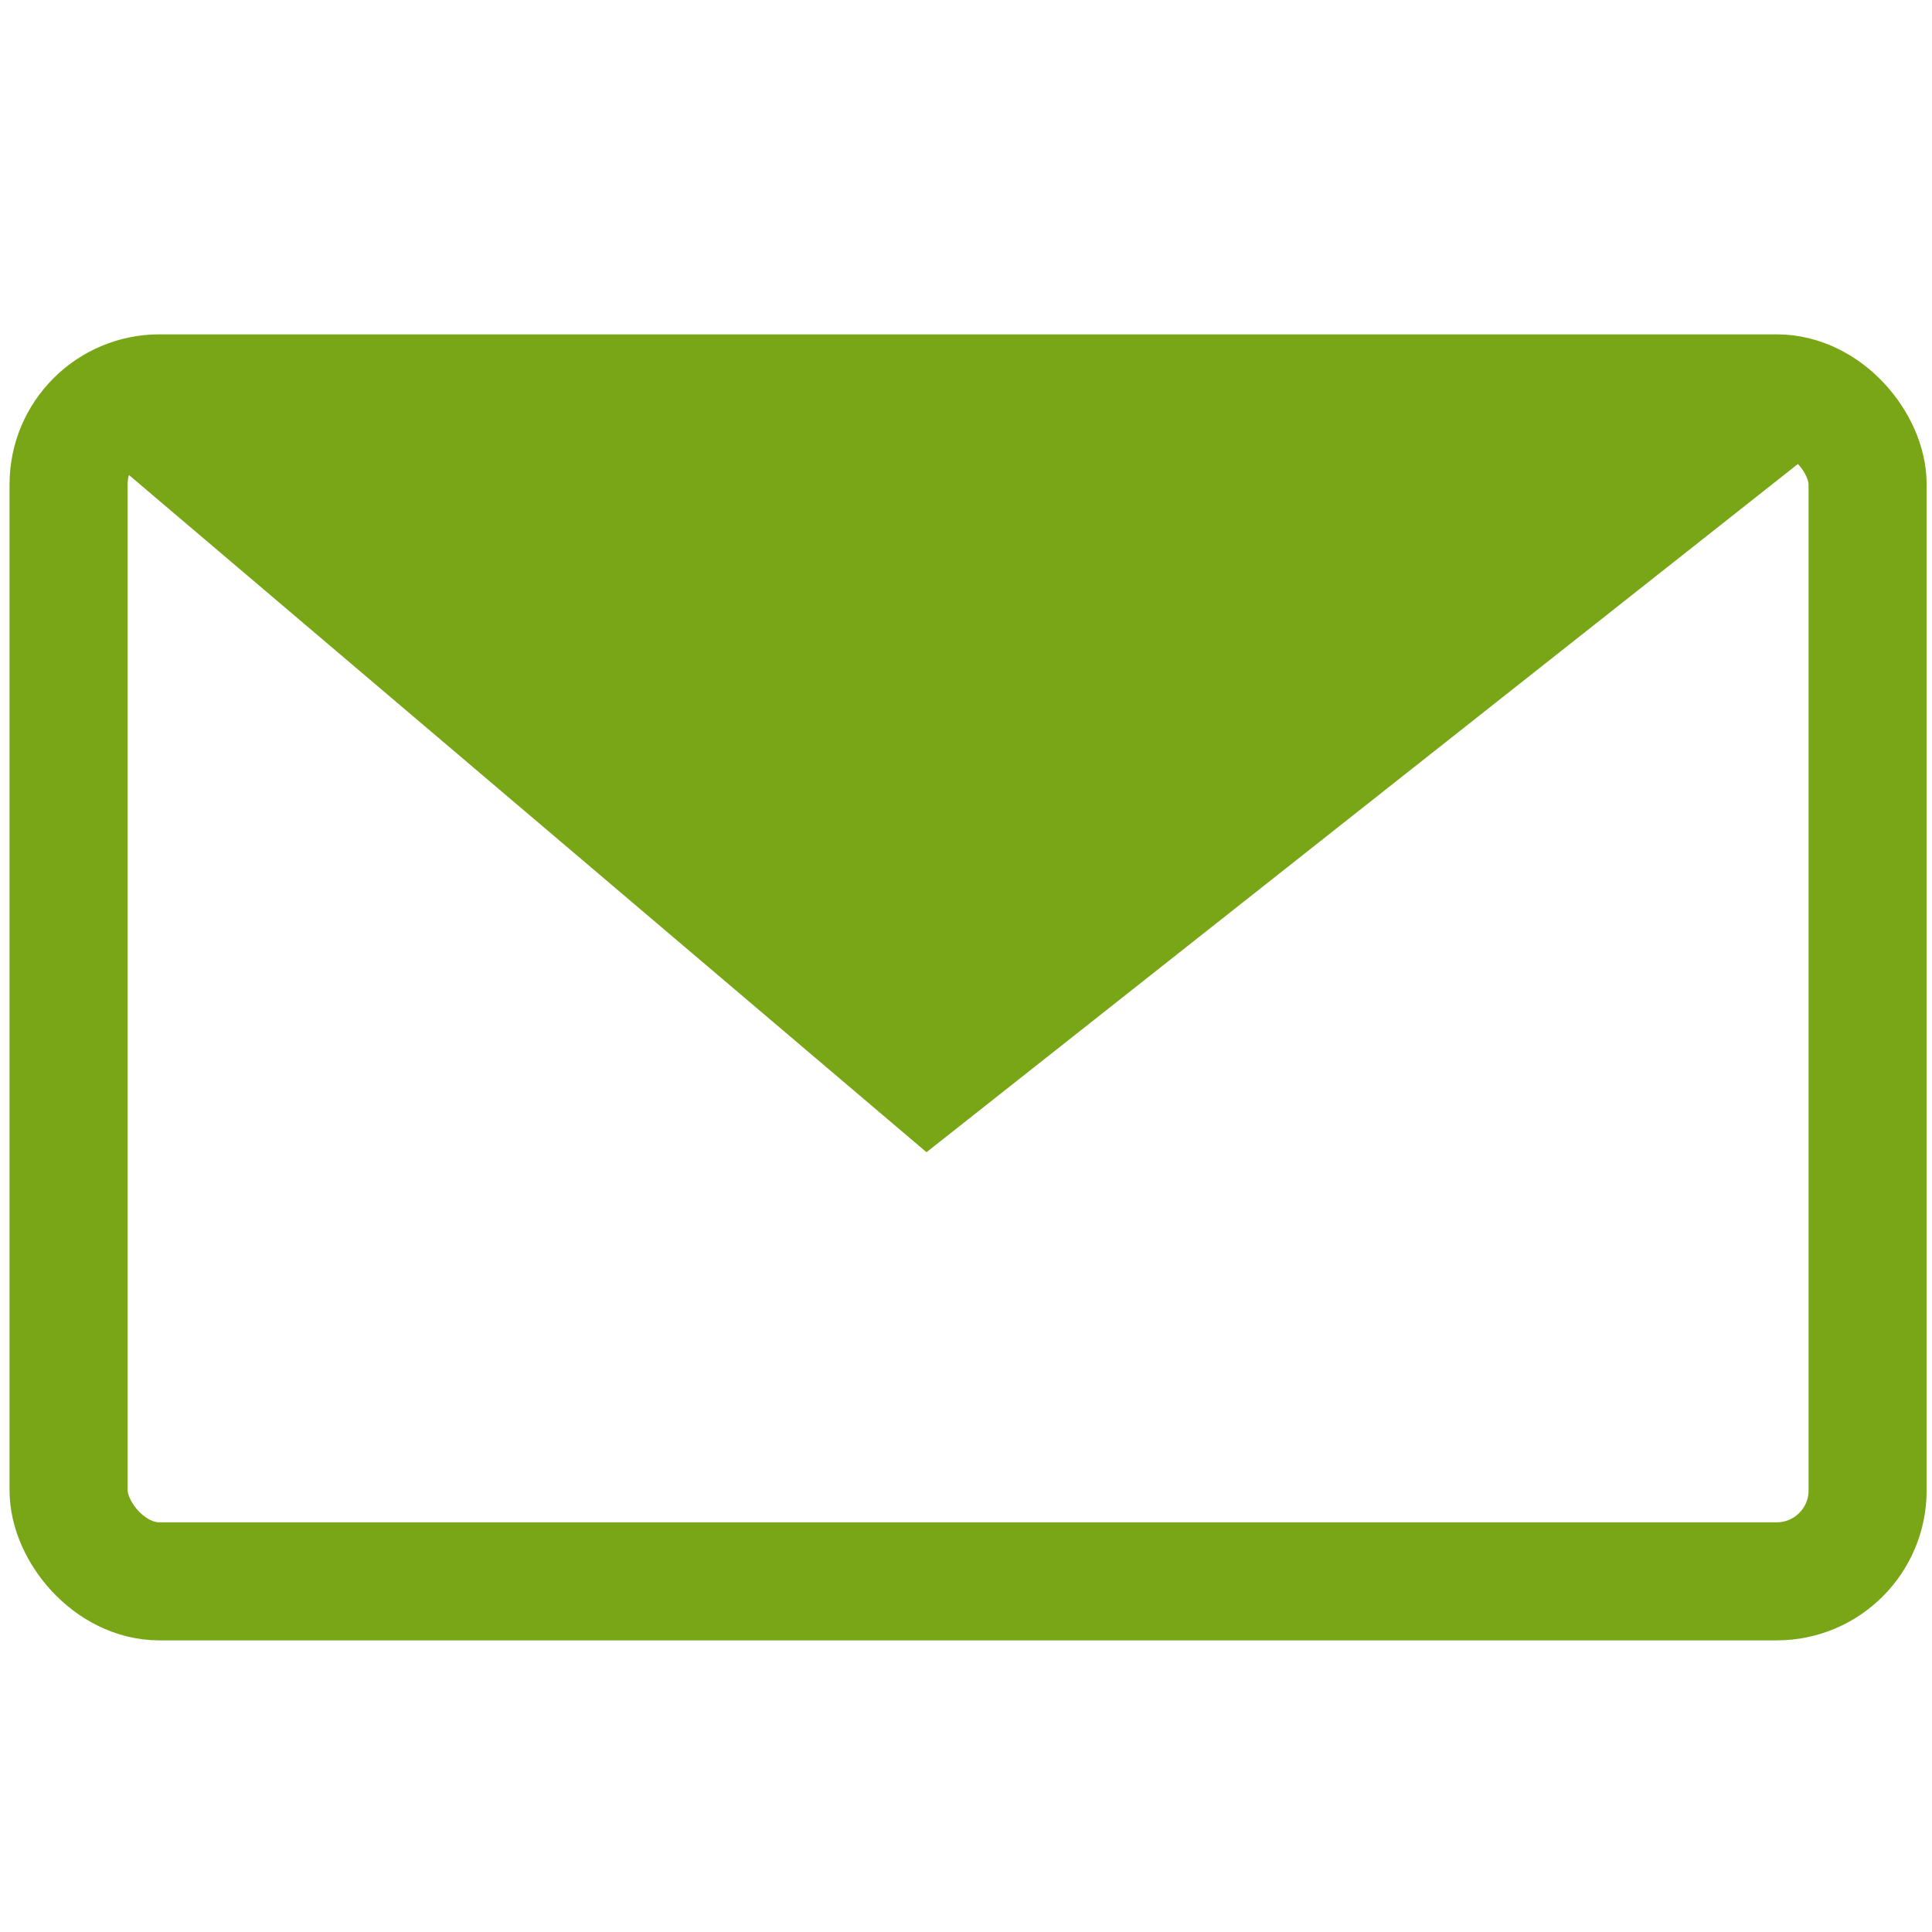 <svg id="Layer_1" data-name="Layer 1" xmlns="http://www.w3.org/2000/svg" viewBox="0 0 180 180"><defs><style>.cls-1{fill:none;stroke:#79a617;stroke-miterlimit:10;stroke-width:11px;}.cls-2{fill:#79a617;}</style></defs><rect class="cls-1" x="6.39" y="36.65" width="167.61" height="110.68" rx="8.47"/><polygon class="cls-2" points="6.39 39.48 86.32 107.35 174 38.1 6.39 39.48"/></svg>